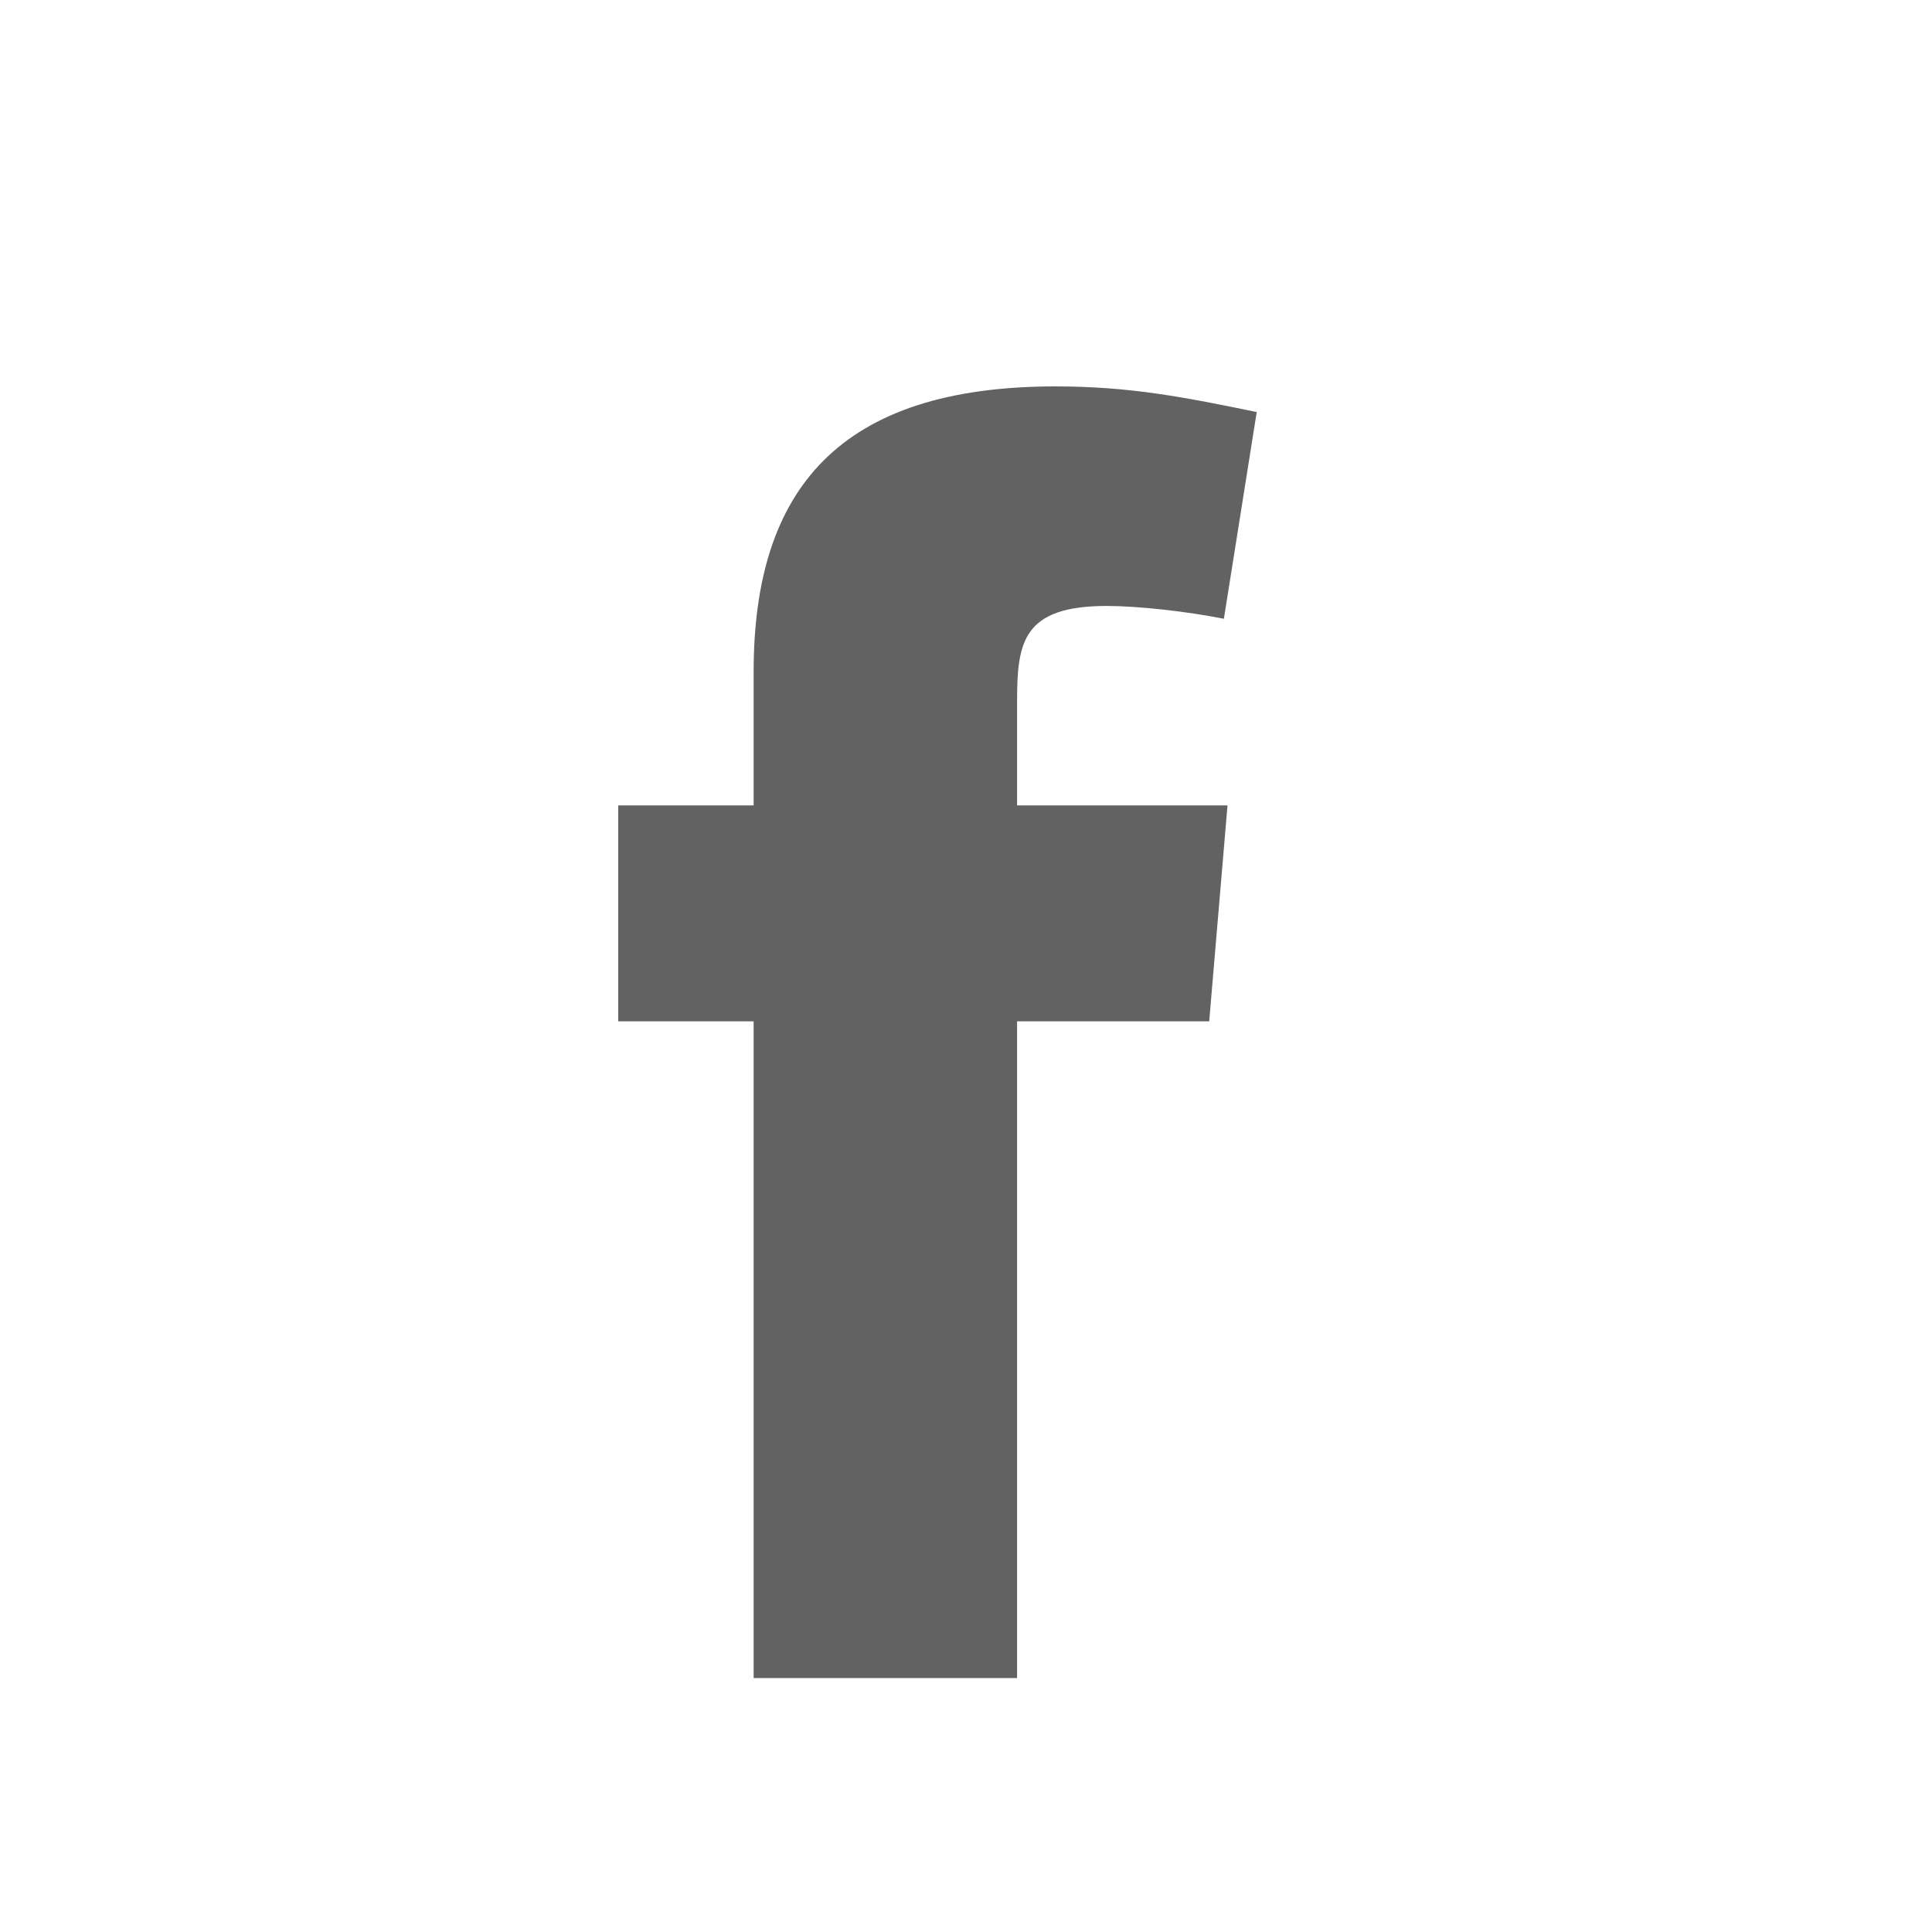 <svg width="25" height="25" viewBox="0 0 25 25" fill="none" xmlns="http://www.w3.org/2000/svg">
<path fill-rule="evenodd" clip-rule="evenodd" d="M15.837 8.007C15.363 7.912 14.724 7.841 14.321 7.841C13.232 7.841 13.161 8.315 13.161 9.073V10.422H15.884L15.647 13.216H13.161V21.714H9.752V13.216H8V10.422H9.752V8.693C9.752 6.326 10.865 5 13.658 5C14.629 5 15.339 5.142 16.262 5.332L15.837 8.007Z" fill="#626262"/>
</svg>
